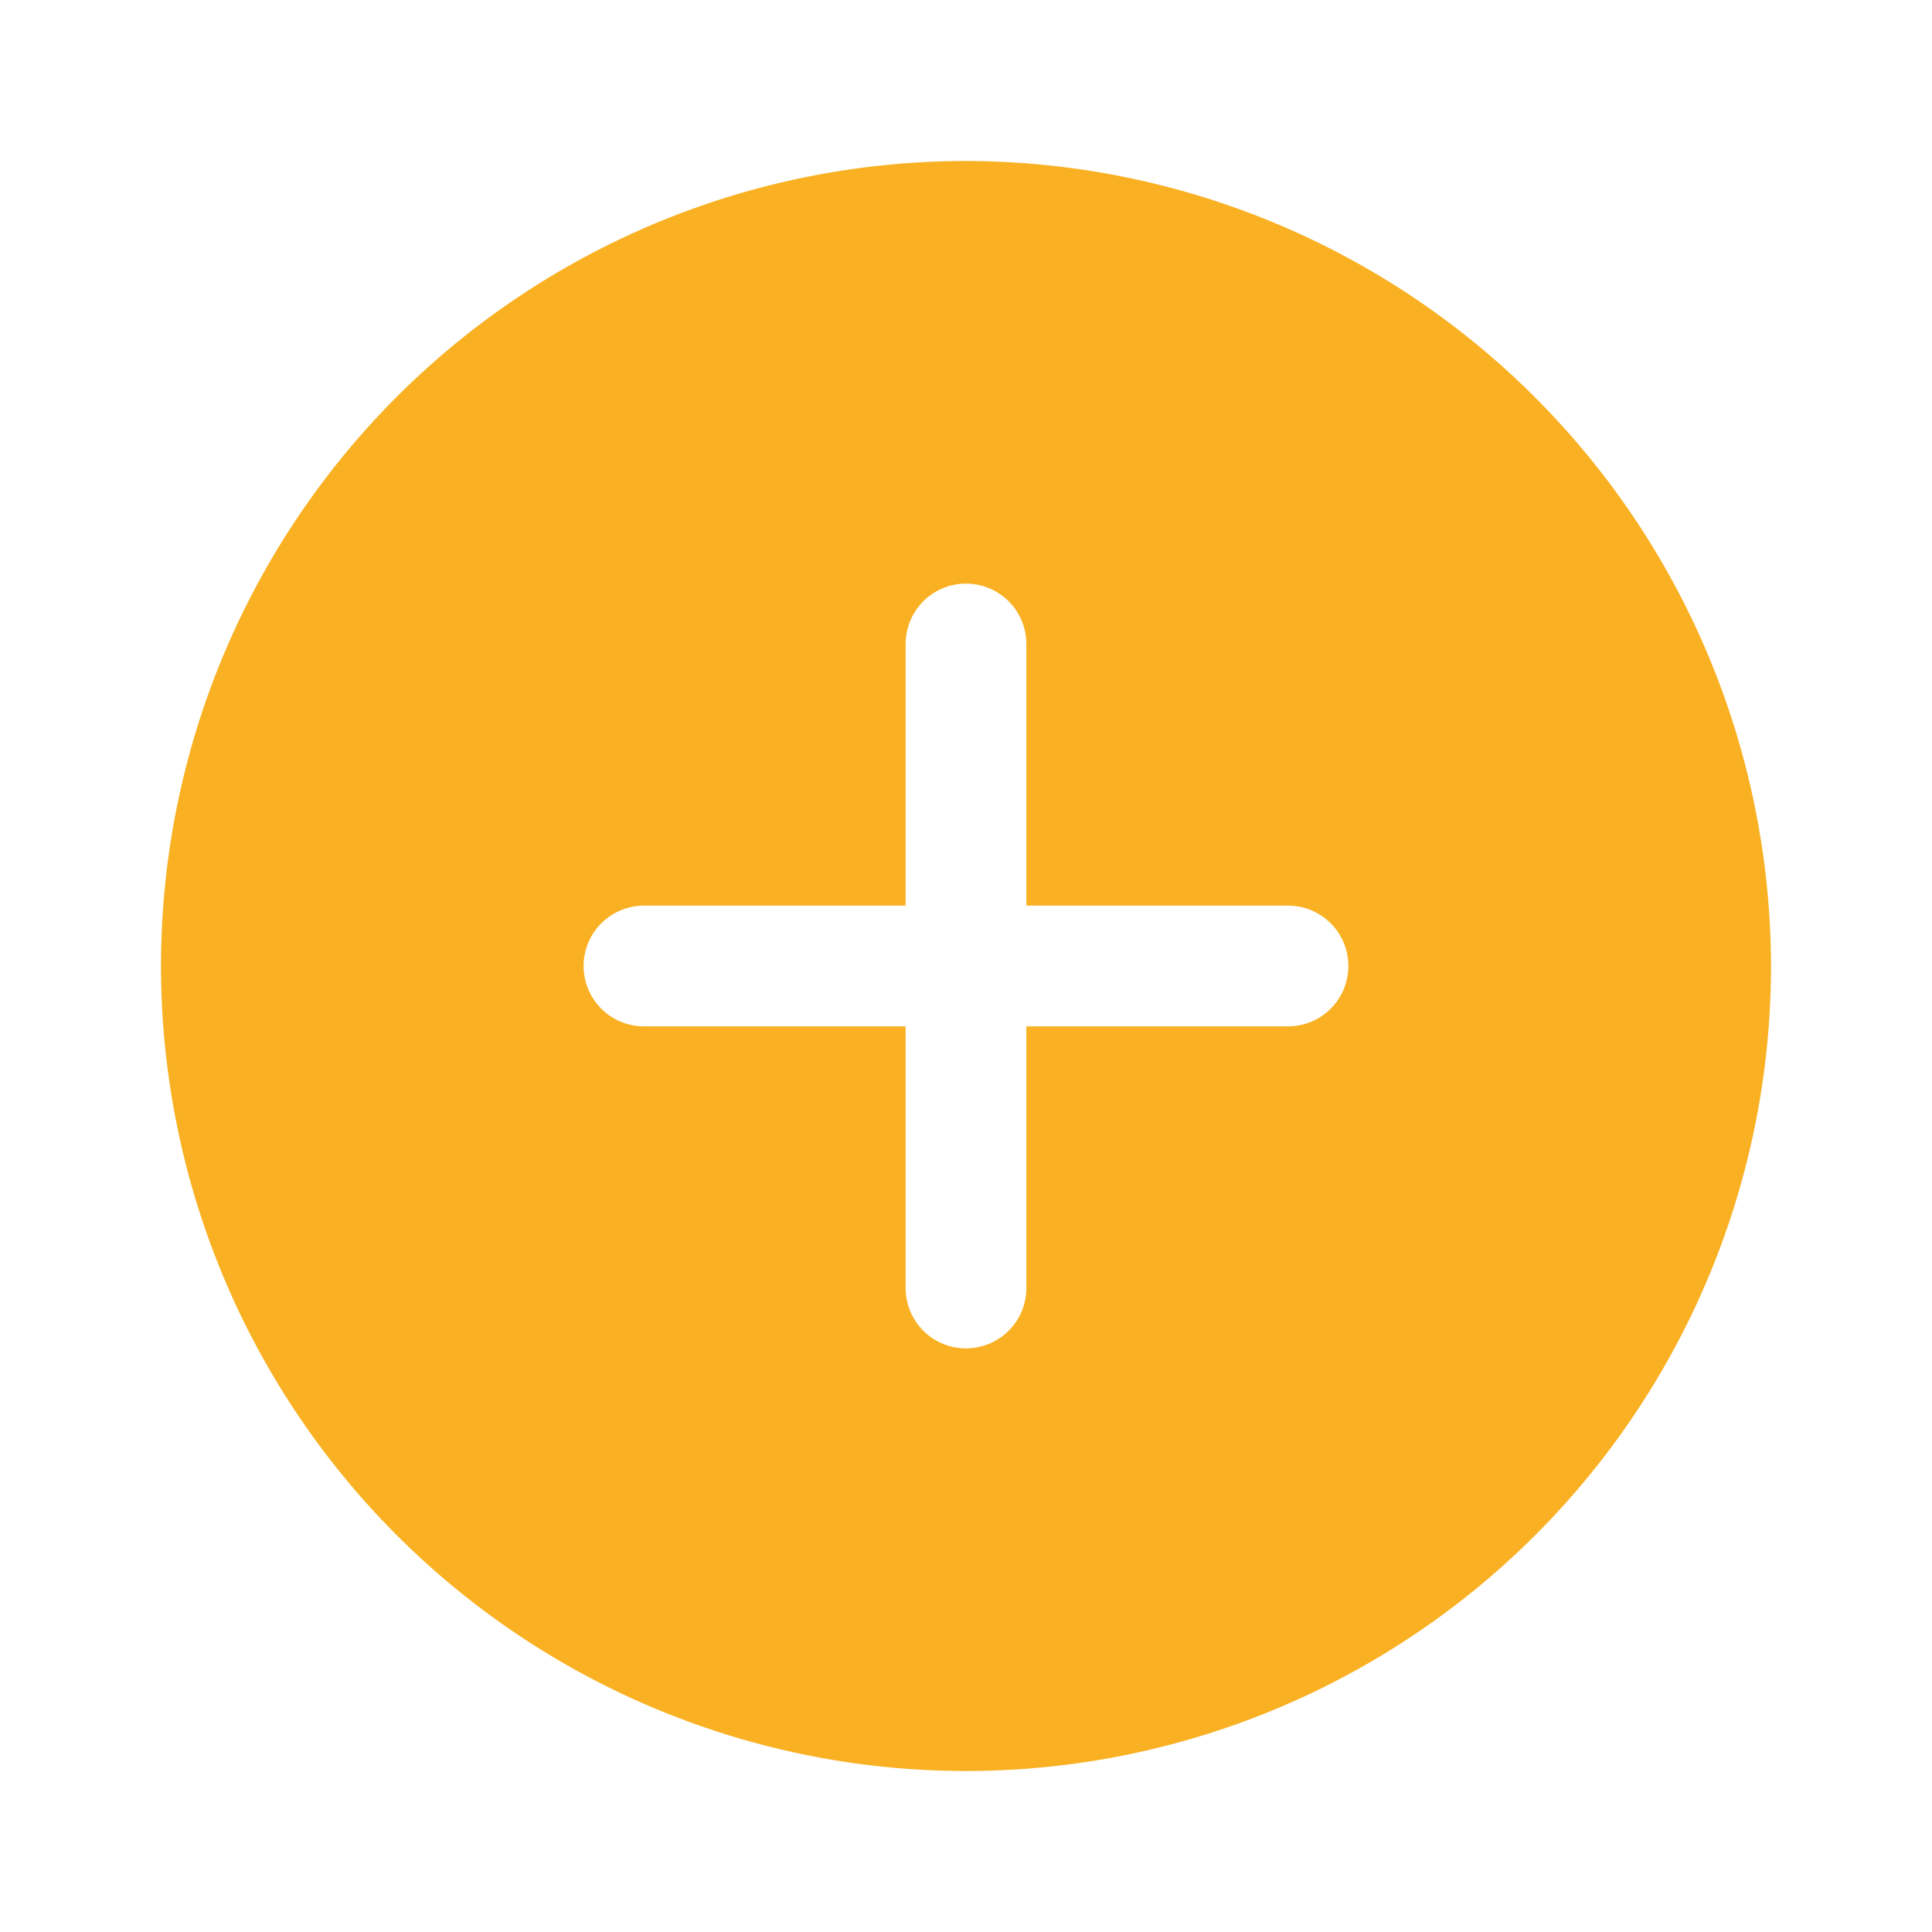 <svg xmlns="http://www.w3.org/2000/svg" width="24" height="24" viewBox="0 0 24 24">
  <g id="vuesax_bold_add-circle" data-name="vuesax/bold/add-circle" transform="translate(-108 -252)">
    <g id="add-circle">
      <path id="Vector" d="M10,0A10,10,0,1,0,20,10,10.016,10.016,0,0,0,10,0Zm4,10.75H10.75V14a.75.75,0,0,1-1.5,0V10.75H6a.75.75,0,0,1,0-1.5H9.25V6a.75.75,0,0,1,1.5,0V9.25H14a.75.75,0,0,1,0,1.5Z" transform="translate(110 254)" fill="#f9b123"/>
      <path id="Vector-2" data-name="Vector" d="M0,0H24V24H0Z" transform="translate(132 276) rotate(180)" fill="none" opacity="0"/>
    </g>
  </g>
</svg>
